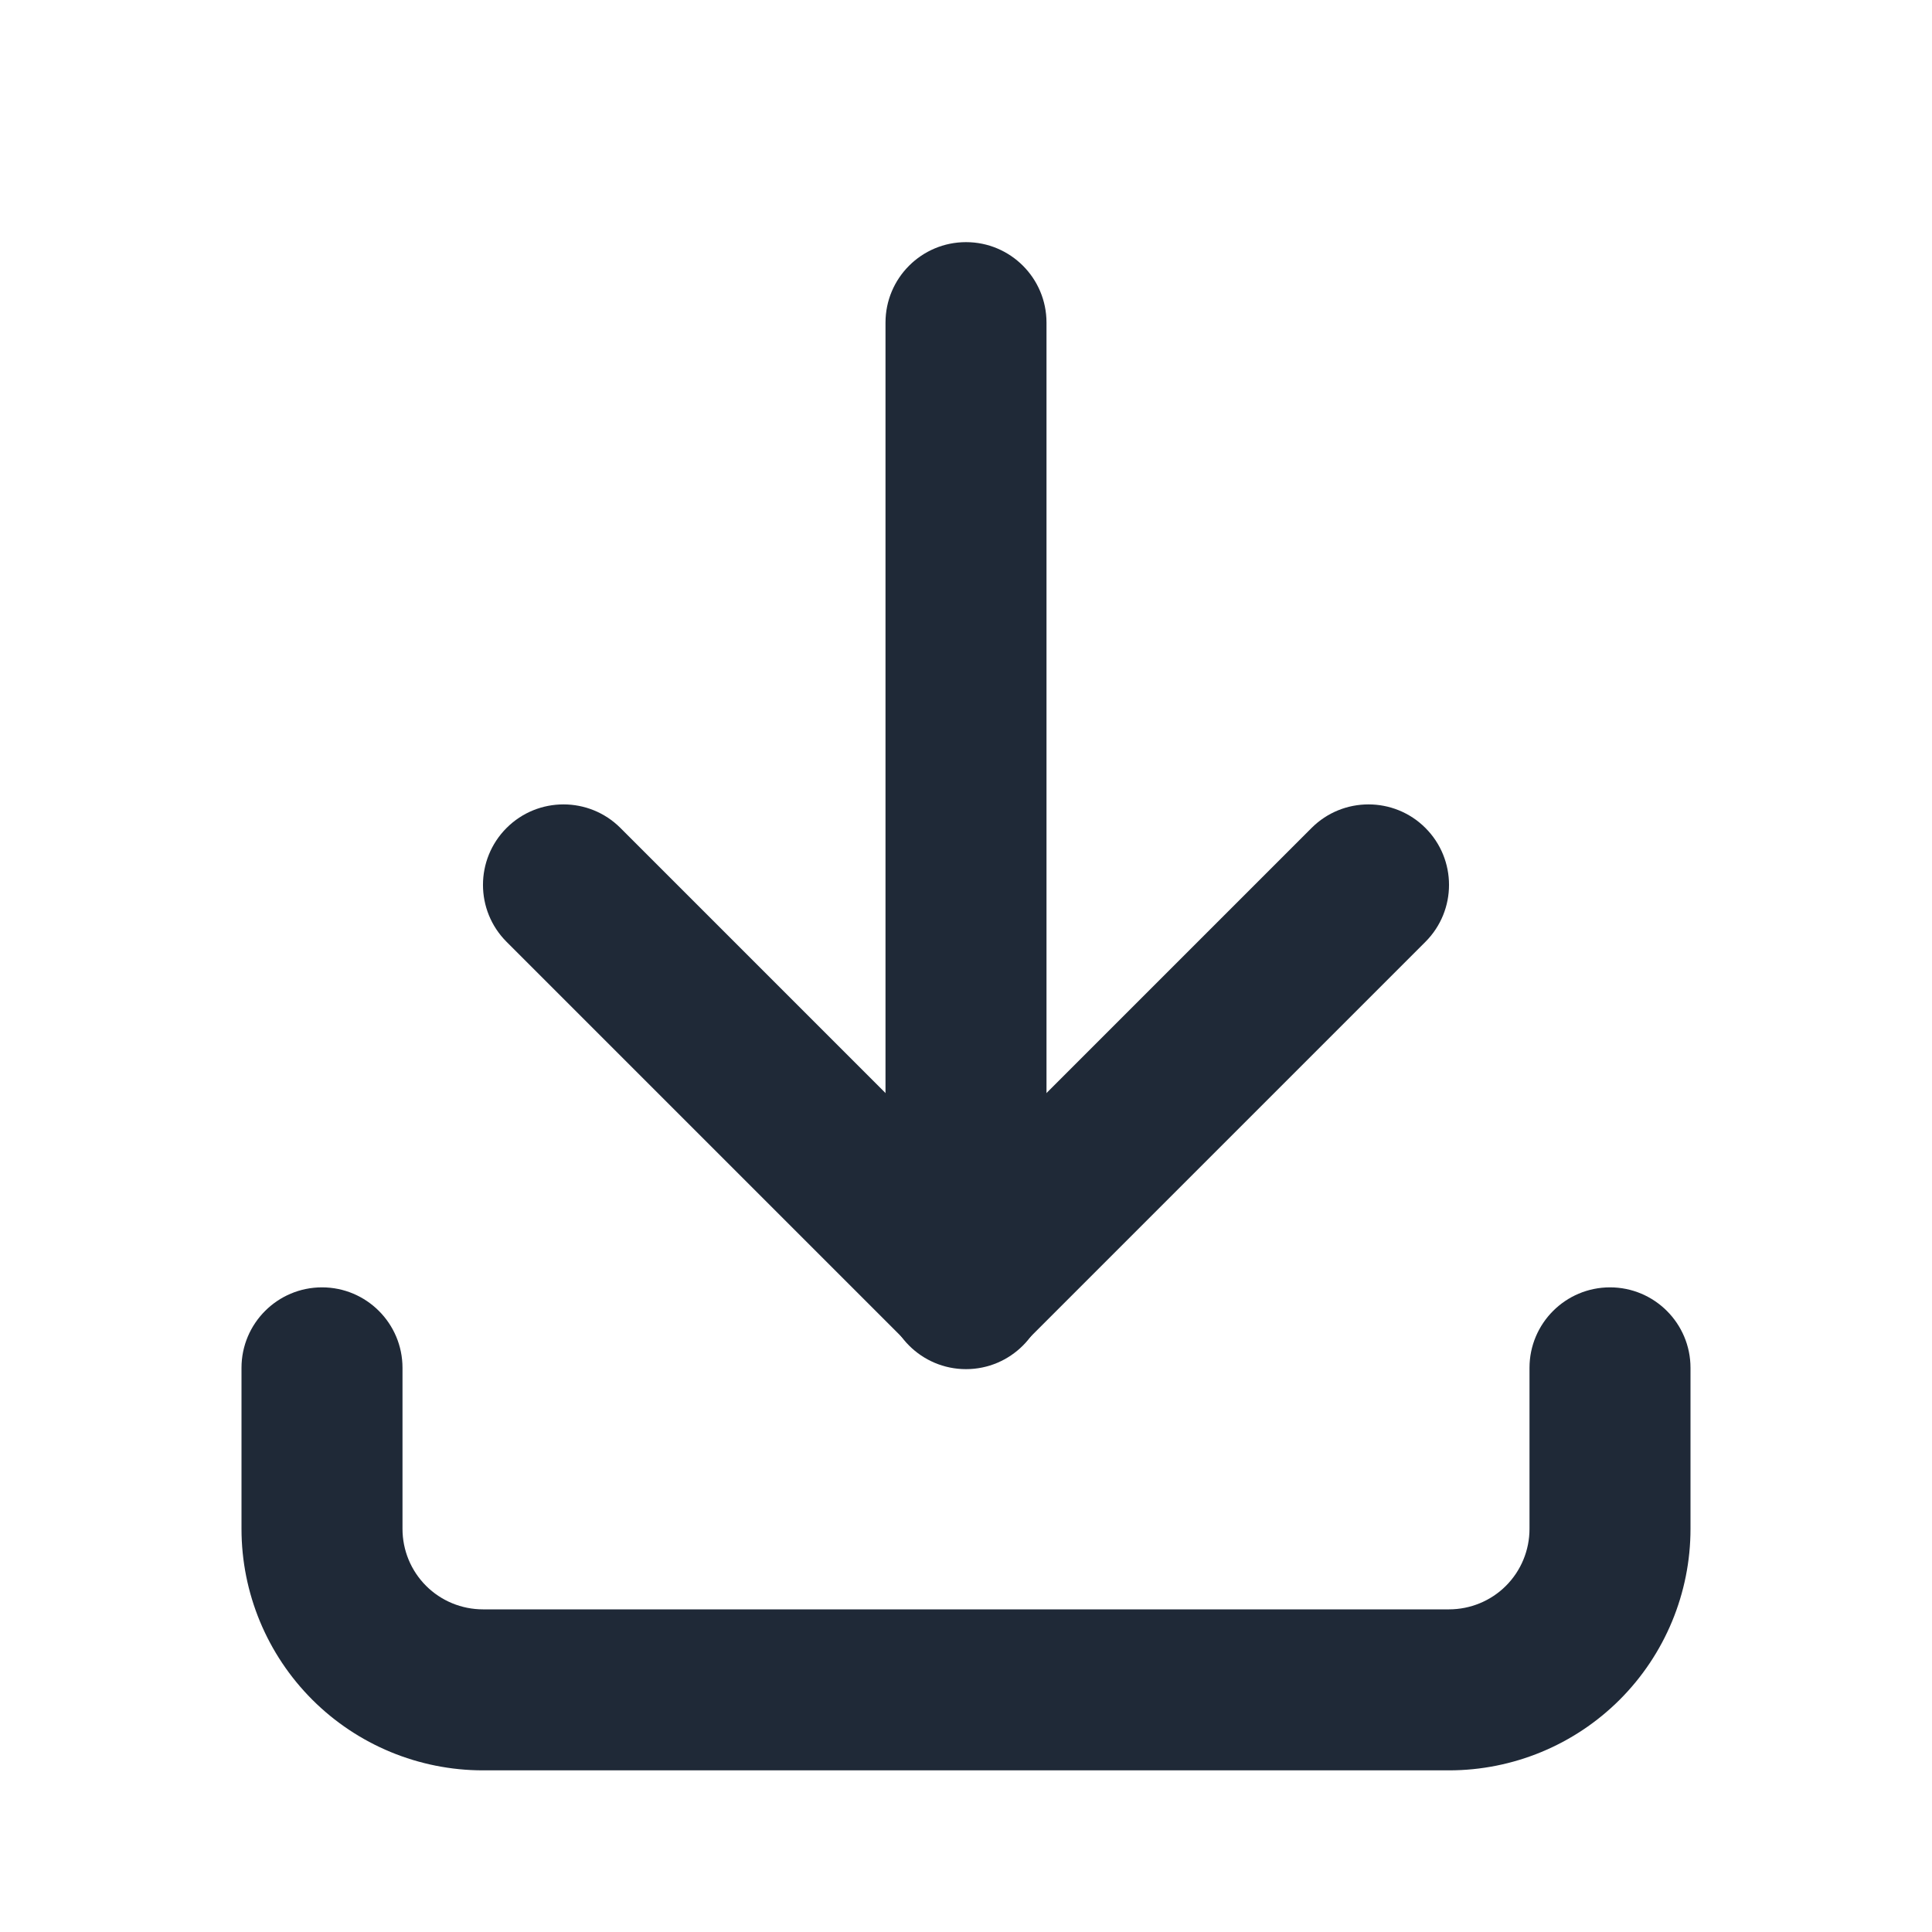 <svg width="24" height="24" viewBox="0 0 24 24" fill="none" xmlns="http://www.w3.org/2000/svg">
<path fill-rule="evenodd" clip-rule="evenodd" d="M4 15.992C4.552 15.992 5 16.44 5 16.992V18.992C5 19.258 5.105 19.512 5.293 19.7C5.48 19.887 5.735 19.992 6 19.992H18C18.265 19.992 18.52 19.887 18.707 19.7C18.895 19.512 19 19.258 19 18.992V16.992C19 16.44 19.448 15.992 20 15.992C20.552 15.992 21 16.44 21 16.992V18.992C21 19.788 20.684 20.551 20.121 21.114C19.559 21.676 18.796 21.992 18 21.992H6C5.204 21.992 4.441 21.676 3.879 21.114C3.316 20.551 3 19.788 3 18.992V16.992C3 16.44 3.448 15.992 4 15.992Z" fill="#1F2937"/>
<path fill-rule="evenodd" clip-rule="evenodd" d="M6.293 10.285C6.683 9.895 7.317 9.895 7.707 10.285L12 14.578L16.293 10.285C16.683 9.895 17.317 9.895 17.707 10.285C18.098 10.676 18.098 11.309 17.707 11.7L12.707 16.7C12.52 16.887 12.265 16.992 12 16.992C11.735 16.992 11.48 16.887 11.293 16.7L6.293 11.7C5.902 11.309 5.902 10.676 6.293 10.285Z" fill="#1F2937"/>
<path fill-rule="evenodd" clip-rule="evenodd" d="M12 3.008C12.552 3.008 13 3.455 13 4.008V16.008C13 16.56 12.552 17.008 12 17.008C11.448 17.008 11 16.56 11 16.008V4.008C11 3.455 11.448 3.008 12 3.008Z" fill="#1F2937"/>
</svg>

